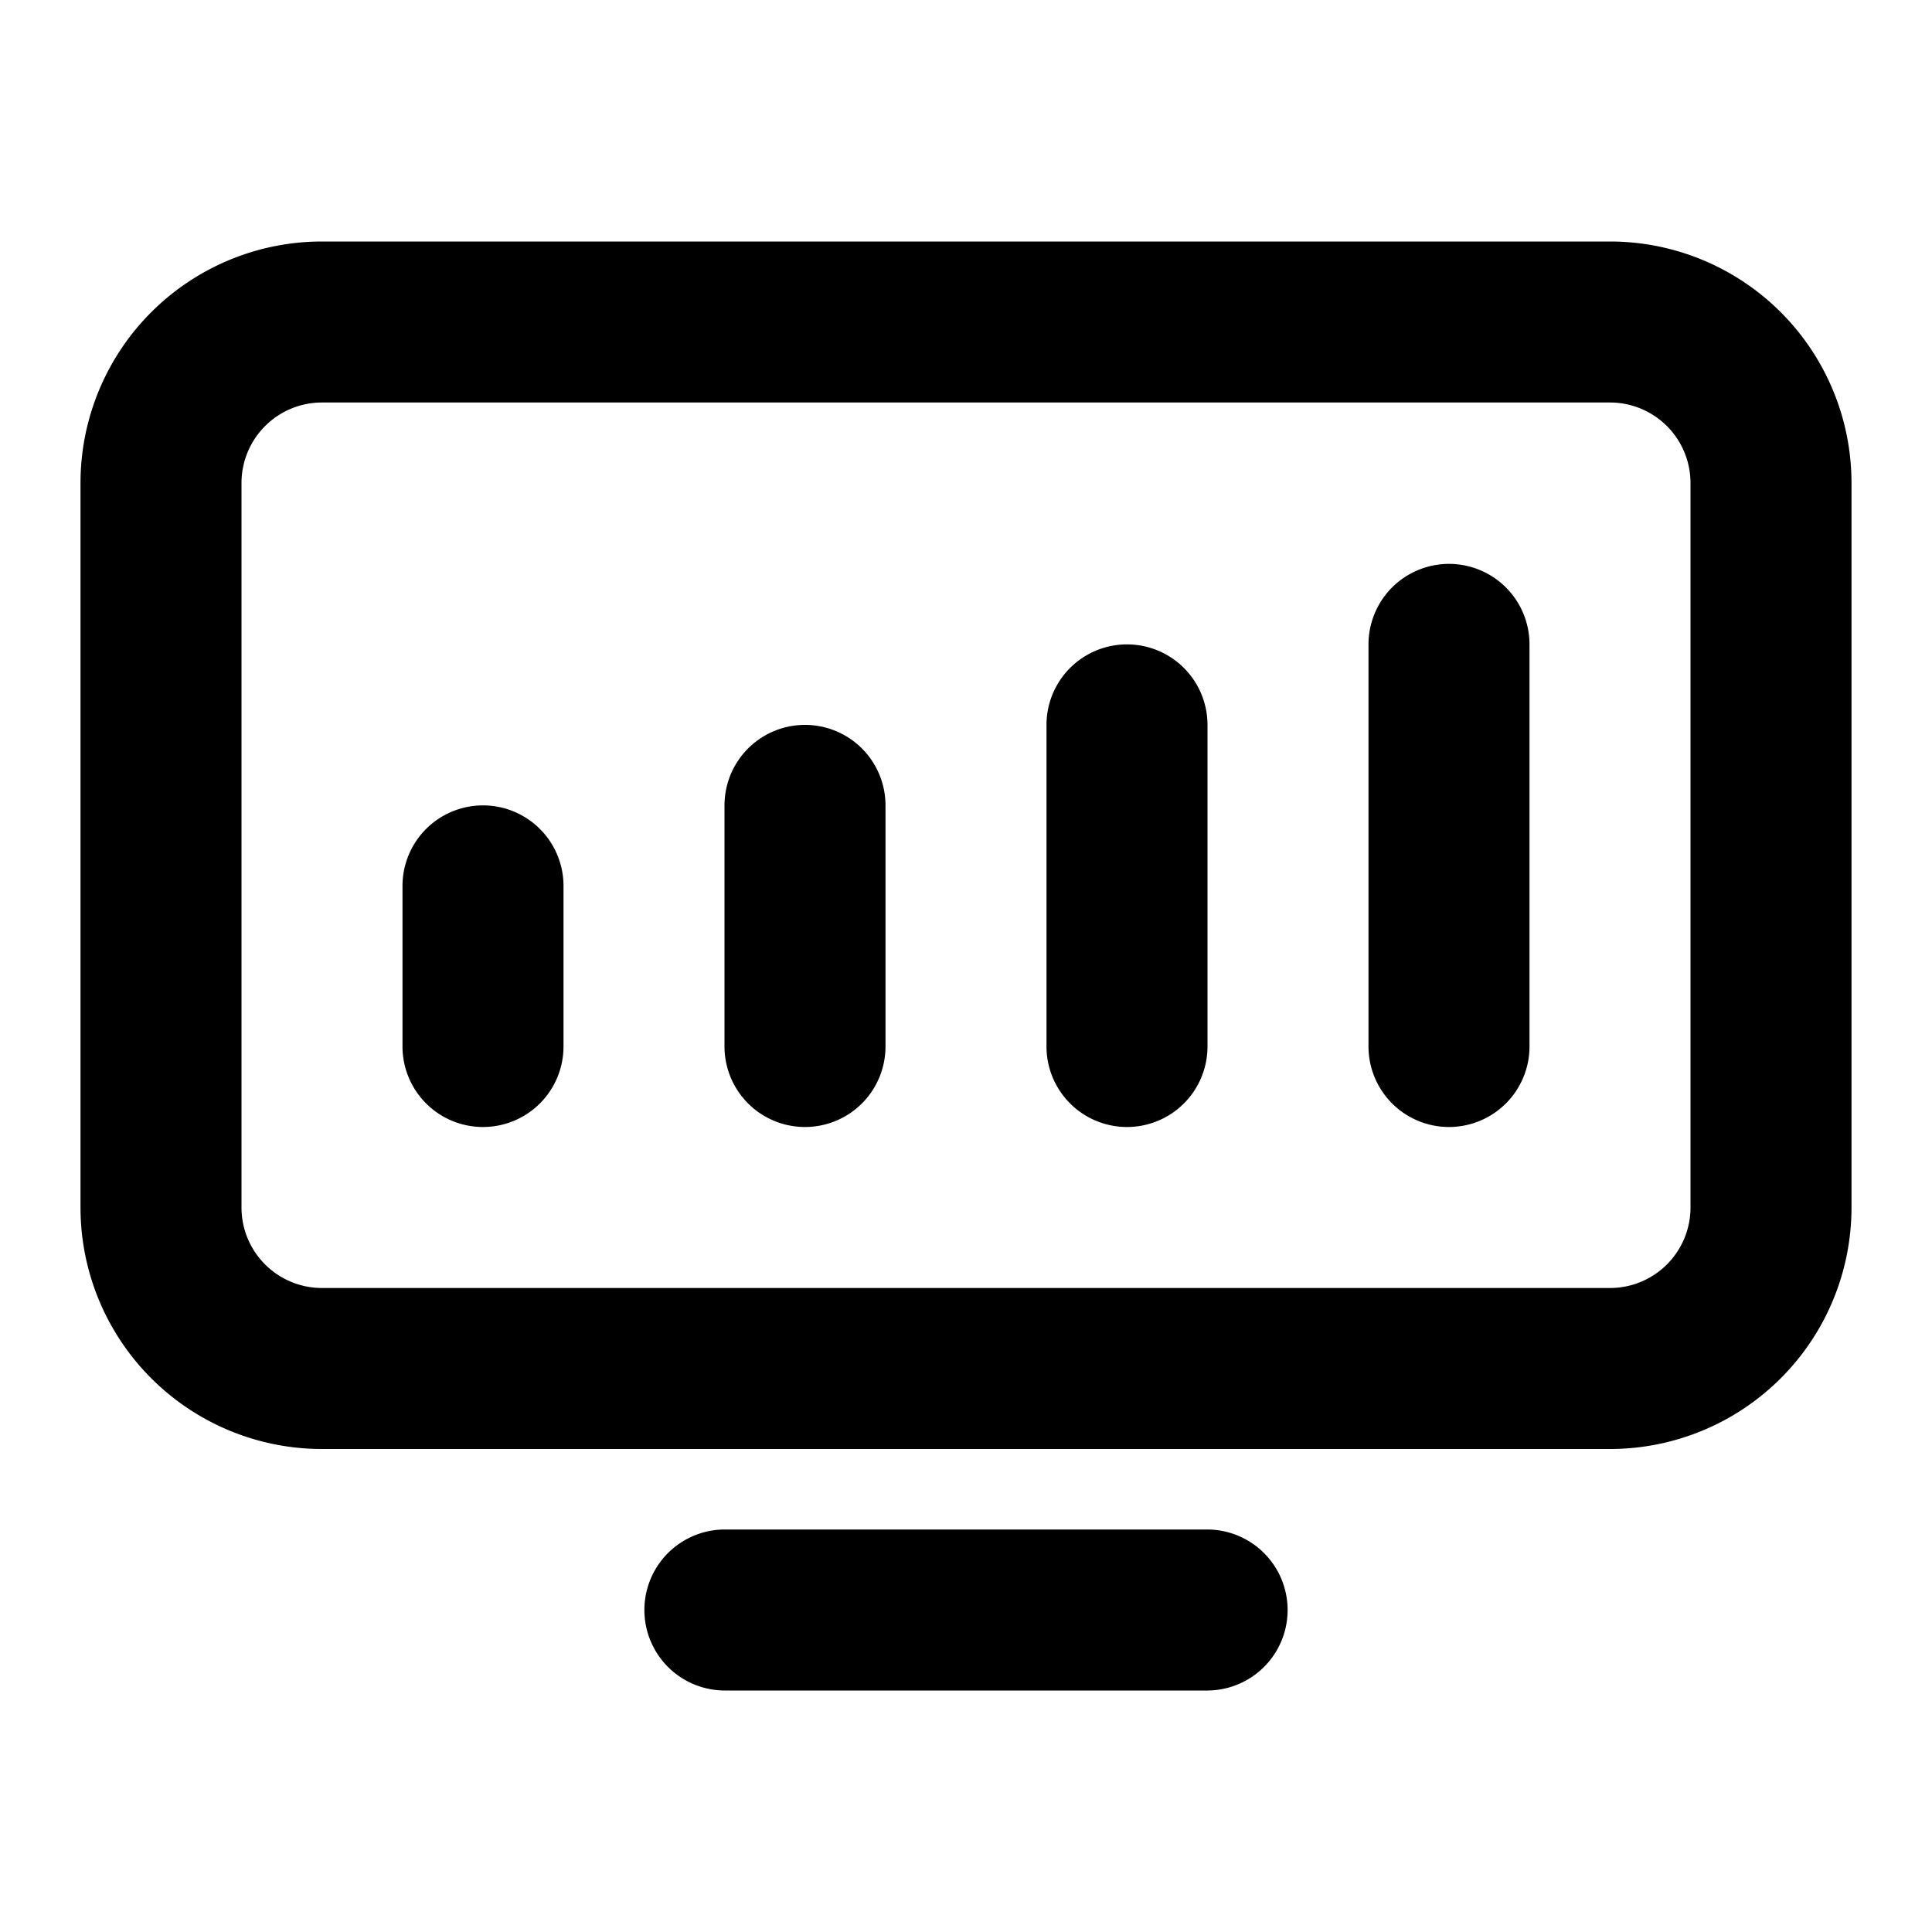 <?xml version="1.0" standalone="no"?><!DOCTYPE svg PUBLIC "-//W3C//DTD SVG 1.1//EN" "http://www.w3.org/Graphics/SVG/1.1/DTD/svg11.dtd"><svg t="1627719474328" class="icon" viewBox="0 0 1024 1024" version="1.1" xmlns="http://www.w3.org/2000/svg" p-id="5224" xmlns:xlink="http://www.w3.org/1999/xlink" width="32" height="32"><defs><style type="text/css"></style></defs><path d="M853.333 768H170.667a128 128 0 0 1-128-128V256a128 128 0 0 1 128-128h682.667a128 128 0 0 1 128 128v384a128 128 0 0 1-128 128zM170.667 213.333a42.667 42.667 0 0 0-42.667 42.667v384a42.667 42.667 0 0 0 42.667 42.667h682.667a42.667 42.667 0 0 0 42.667-42.667V256a42.667 42.667 0 0 0-42.667-42.667zM640 896H384a42.667 42.667 0 0 1 0-85.333h256a42.667 42.667 0 0 1 0 85.333z" p-id="5225"></path><path d="M256 597.333a42.667 42.667 0 0 1-42.667-42.667v-85.333a42.667 42.667 0 0 1 85.333 0v85.333a42.667 42.667 0 0 1-42.667 42.667zM426.667 597.333a42.667 42.667 0 0 1-42.667-42.667v-128a42.667 42.667 0 0 1 85.333 0v128a42.667 42.667 0 0 1-42.667 42.667zM597.333 597.333a42.667 42.667 0 0 1-42.667-42.667V384a42.667 42.667 0 0 1 85.333 0v170.667a42.667 42.667 0 0 1-42.667 42.667zM768 597.333a42.667 42.667 0 0 1-42.667-42.667V341.333a42.667 42.667 0 0 1 85.333 0v213.333a42.667 42.667 0 0 1-42.667 42.667z" p-id="5226"></path></svg>